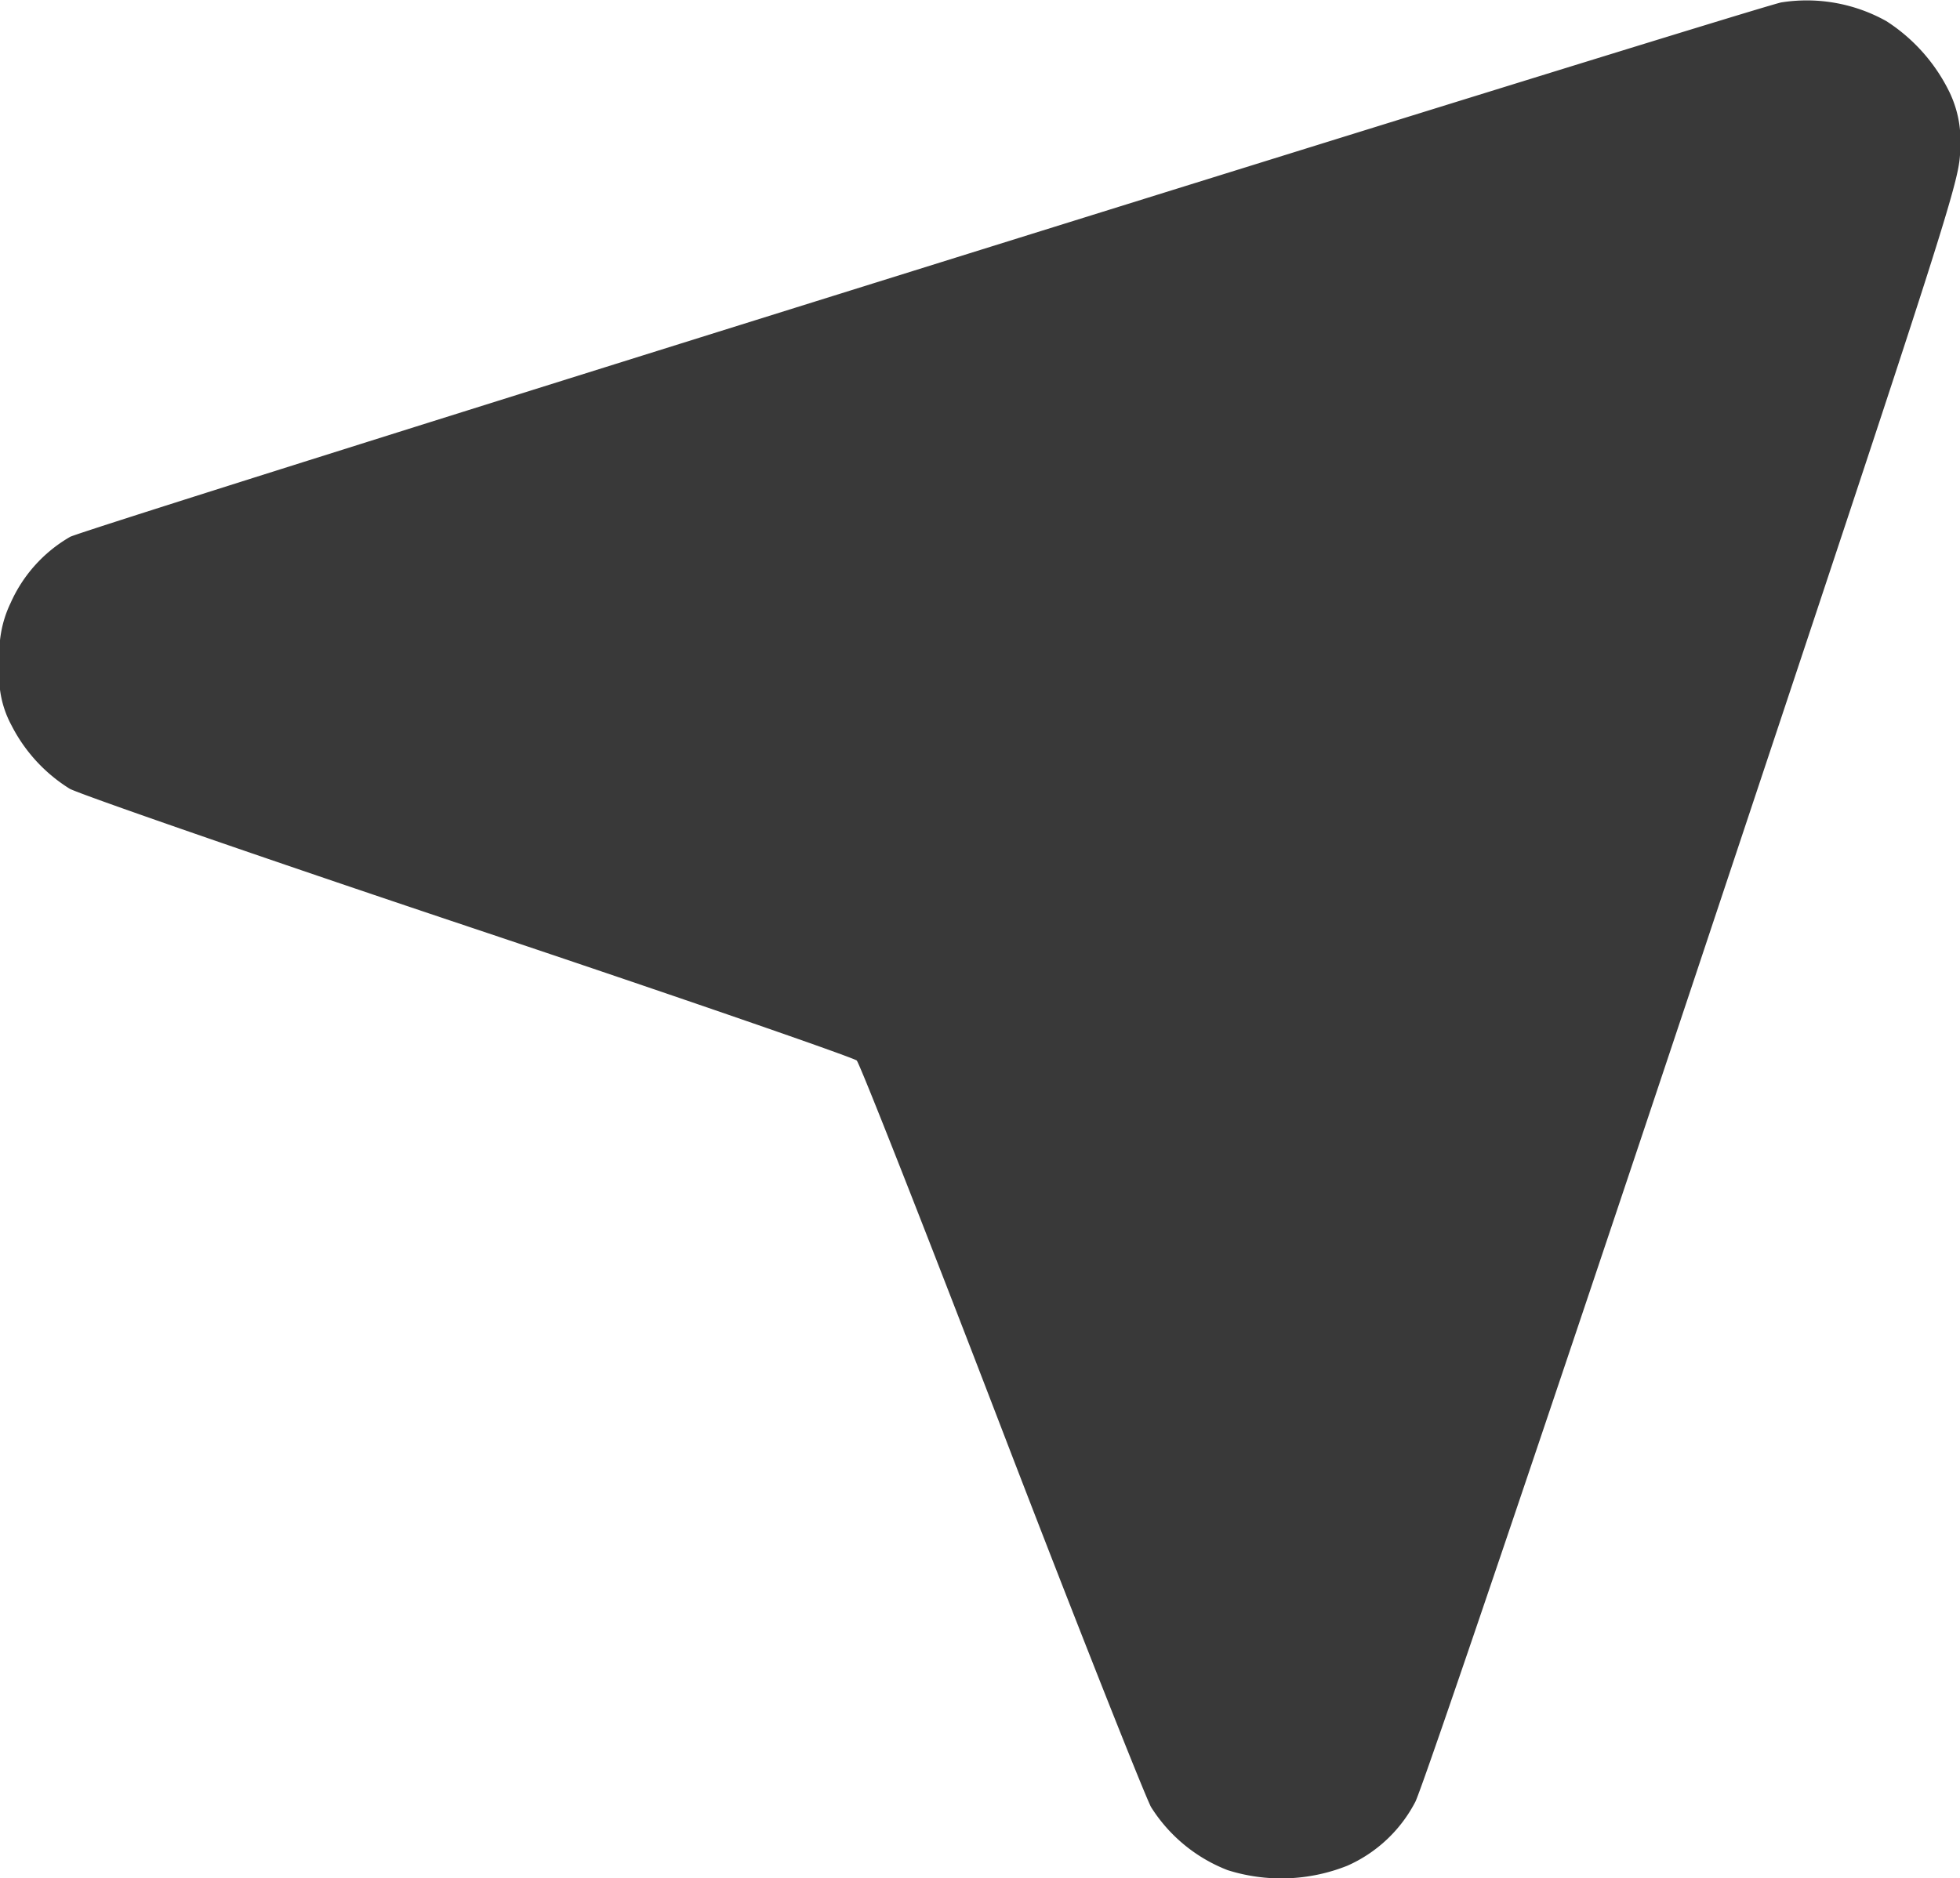<svg xmlns="http://www.w3.org/2000/svg" width="38.5" height="36.902" viewBox="0 0 38.5 36.902">
  <g id="send" transform="translate(-16.5 486.904)">
    <path id="Path_16381" data-name="Path 16381" d="M51.485-486.856c-.945.232-33.32,10.336-33.608,10.5a2.821,2.821,0,0,0-1.169,1.3,2.229,2.229,0,0,0-.208,1.2,2,2,0,0,0,.224,1.2,3.15,3.15,0,0,0,1.145,1.249c.176.1,3.707,1.329,7.846,2.714s7.557,2.57,7.614,2.626,1.329,3.282,2.826,7.181,2.834,7.261,2.954,7.485a3.1,3.1,0,0,0,1.505,1.241,3.5,3.5,0,0,0,2.354-.088A2.766,2.766,0,0,0,44.3-451.5c.136-.256,2.6-7.525,5.476-16.156,5.156-15.483,5.22-15.7,5.228-16.332a2.188,2.188,0,0,0-.208-1.1,3.461,3.461,0,0,0-1.241-1.4A3.206,3.206,0,0,0,51.485-486.856Z" transform="translate(0 0)" fill="#393939"/>
  </g>
</svg>
